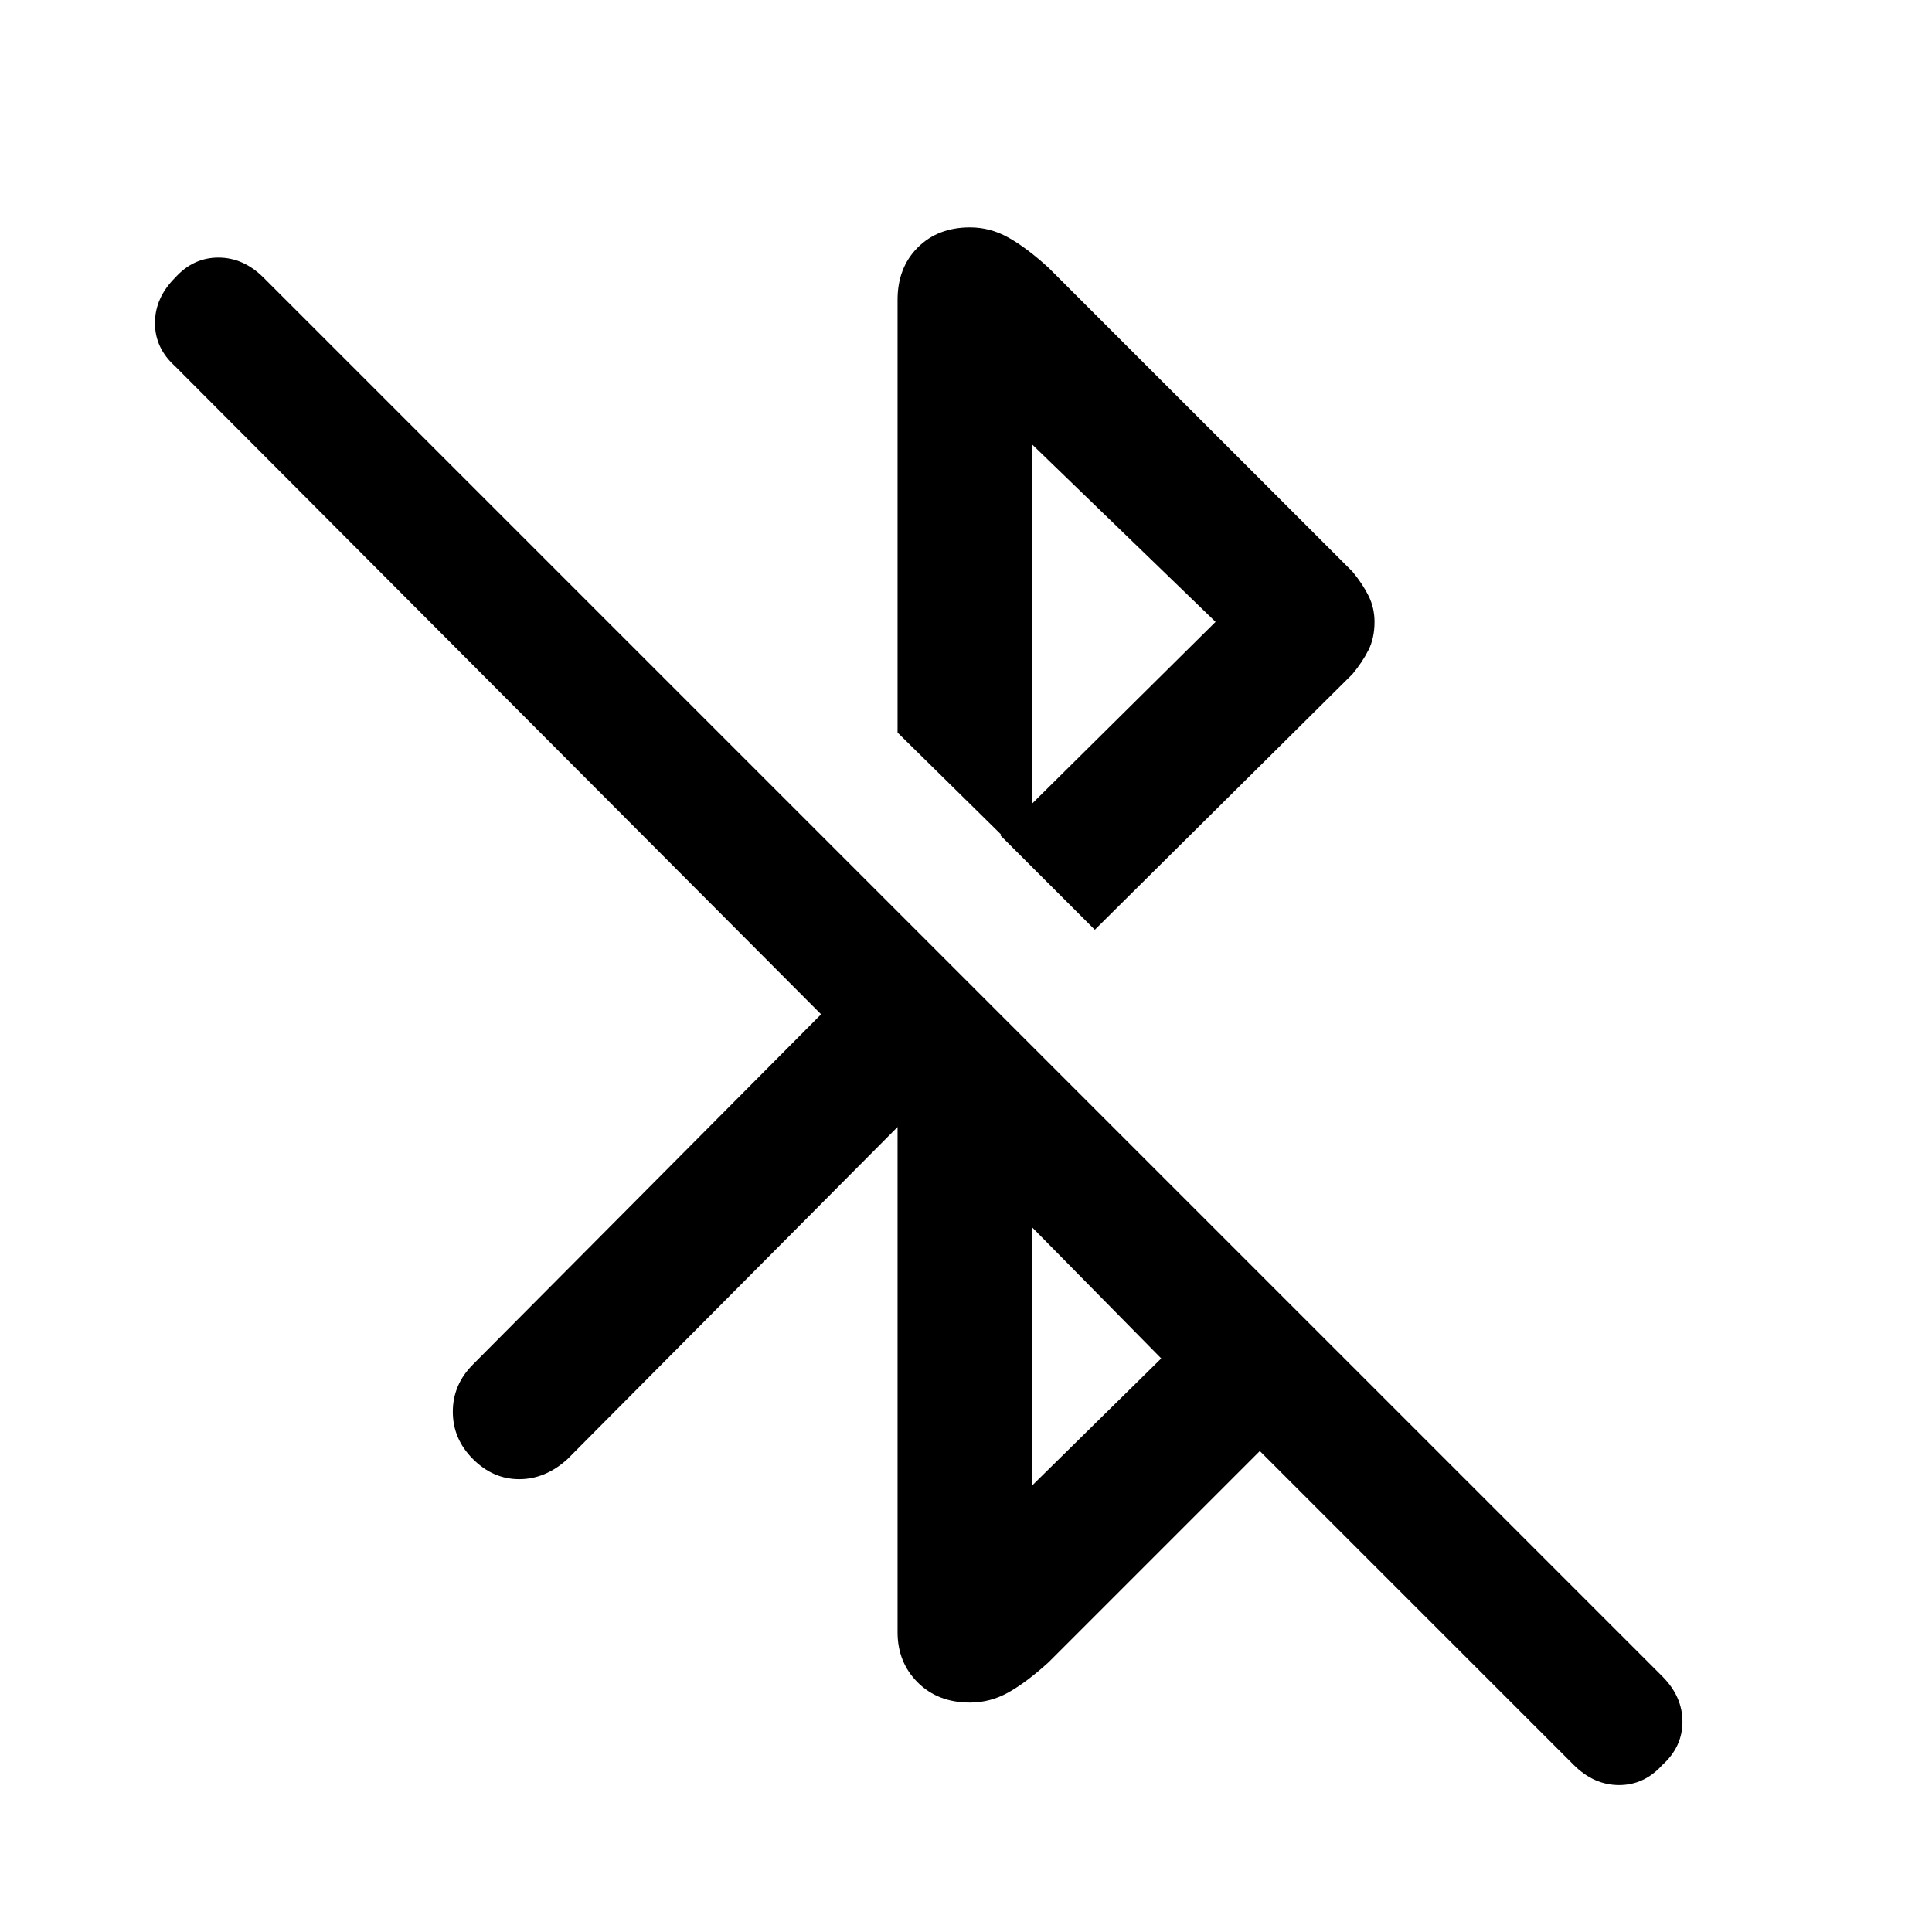 <svg xmlns="http://www.w3.org/2000/svg" height="40" width="40"><path d="m32.583 36.542-6.5-6.5-4.375 4.375q-.458.416-.833.625-.375.208-.792.208-.666 0-1.083-.417-.417-.416-.417-1.041V23.333l-6.833 6.875q-.458.417-1 .417t-.958-.417q-.417-.416-.417-.979 0-.562.417-.979L17 21 3.625 7.583q-.417-.375-.417-.895 0-.521.417-.938.375-.417.896-.417t.937.417l28.959 28.958q.416.417.416.938 0 .521-.416.896-.375.416-.896.416t-.938-.416ZM21.375 30.75l2.667-2.625-2.667-2.708Zm1.292-11.5-1.959-1.958 4.459-4.417-3.792-3.667v8.709l-2.792-2.75V6.208q0-.666.417-1.083.417-.417 1.083-.417.417 0 .792.209.375.208.833.625L28 11.833q.208.25.333.5.125.25.125.542 0 .333-.125.583-.125.25-.333.5Z"/></svg>